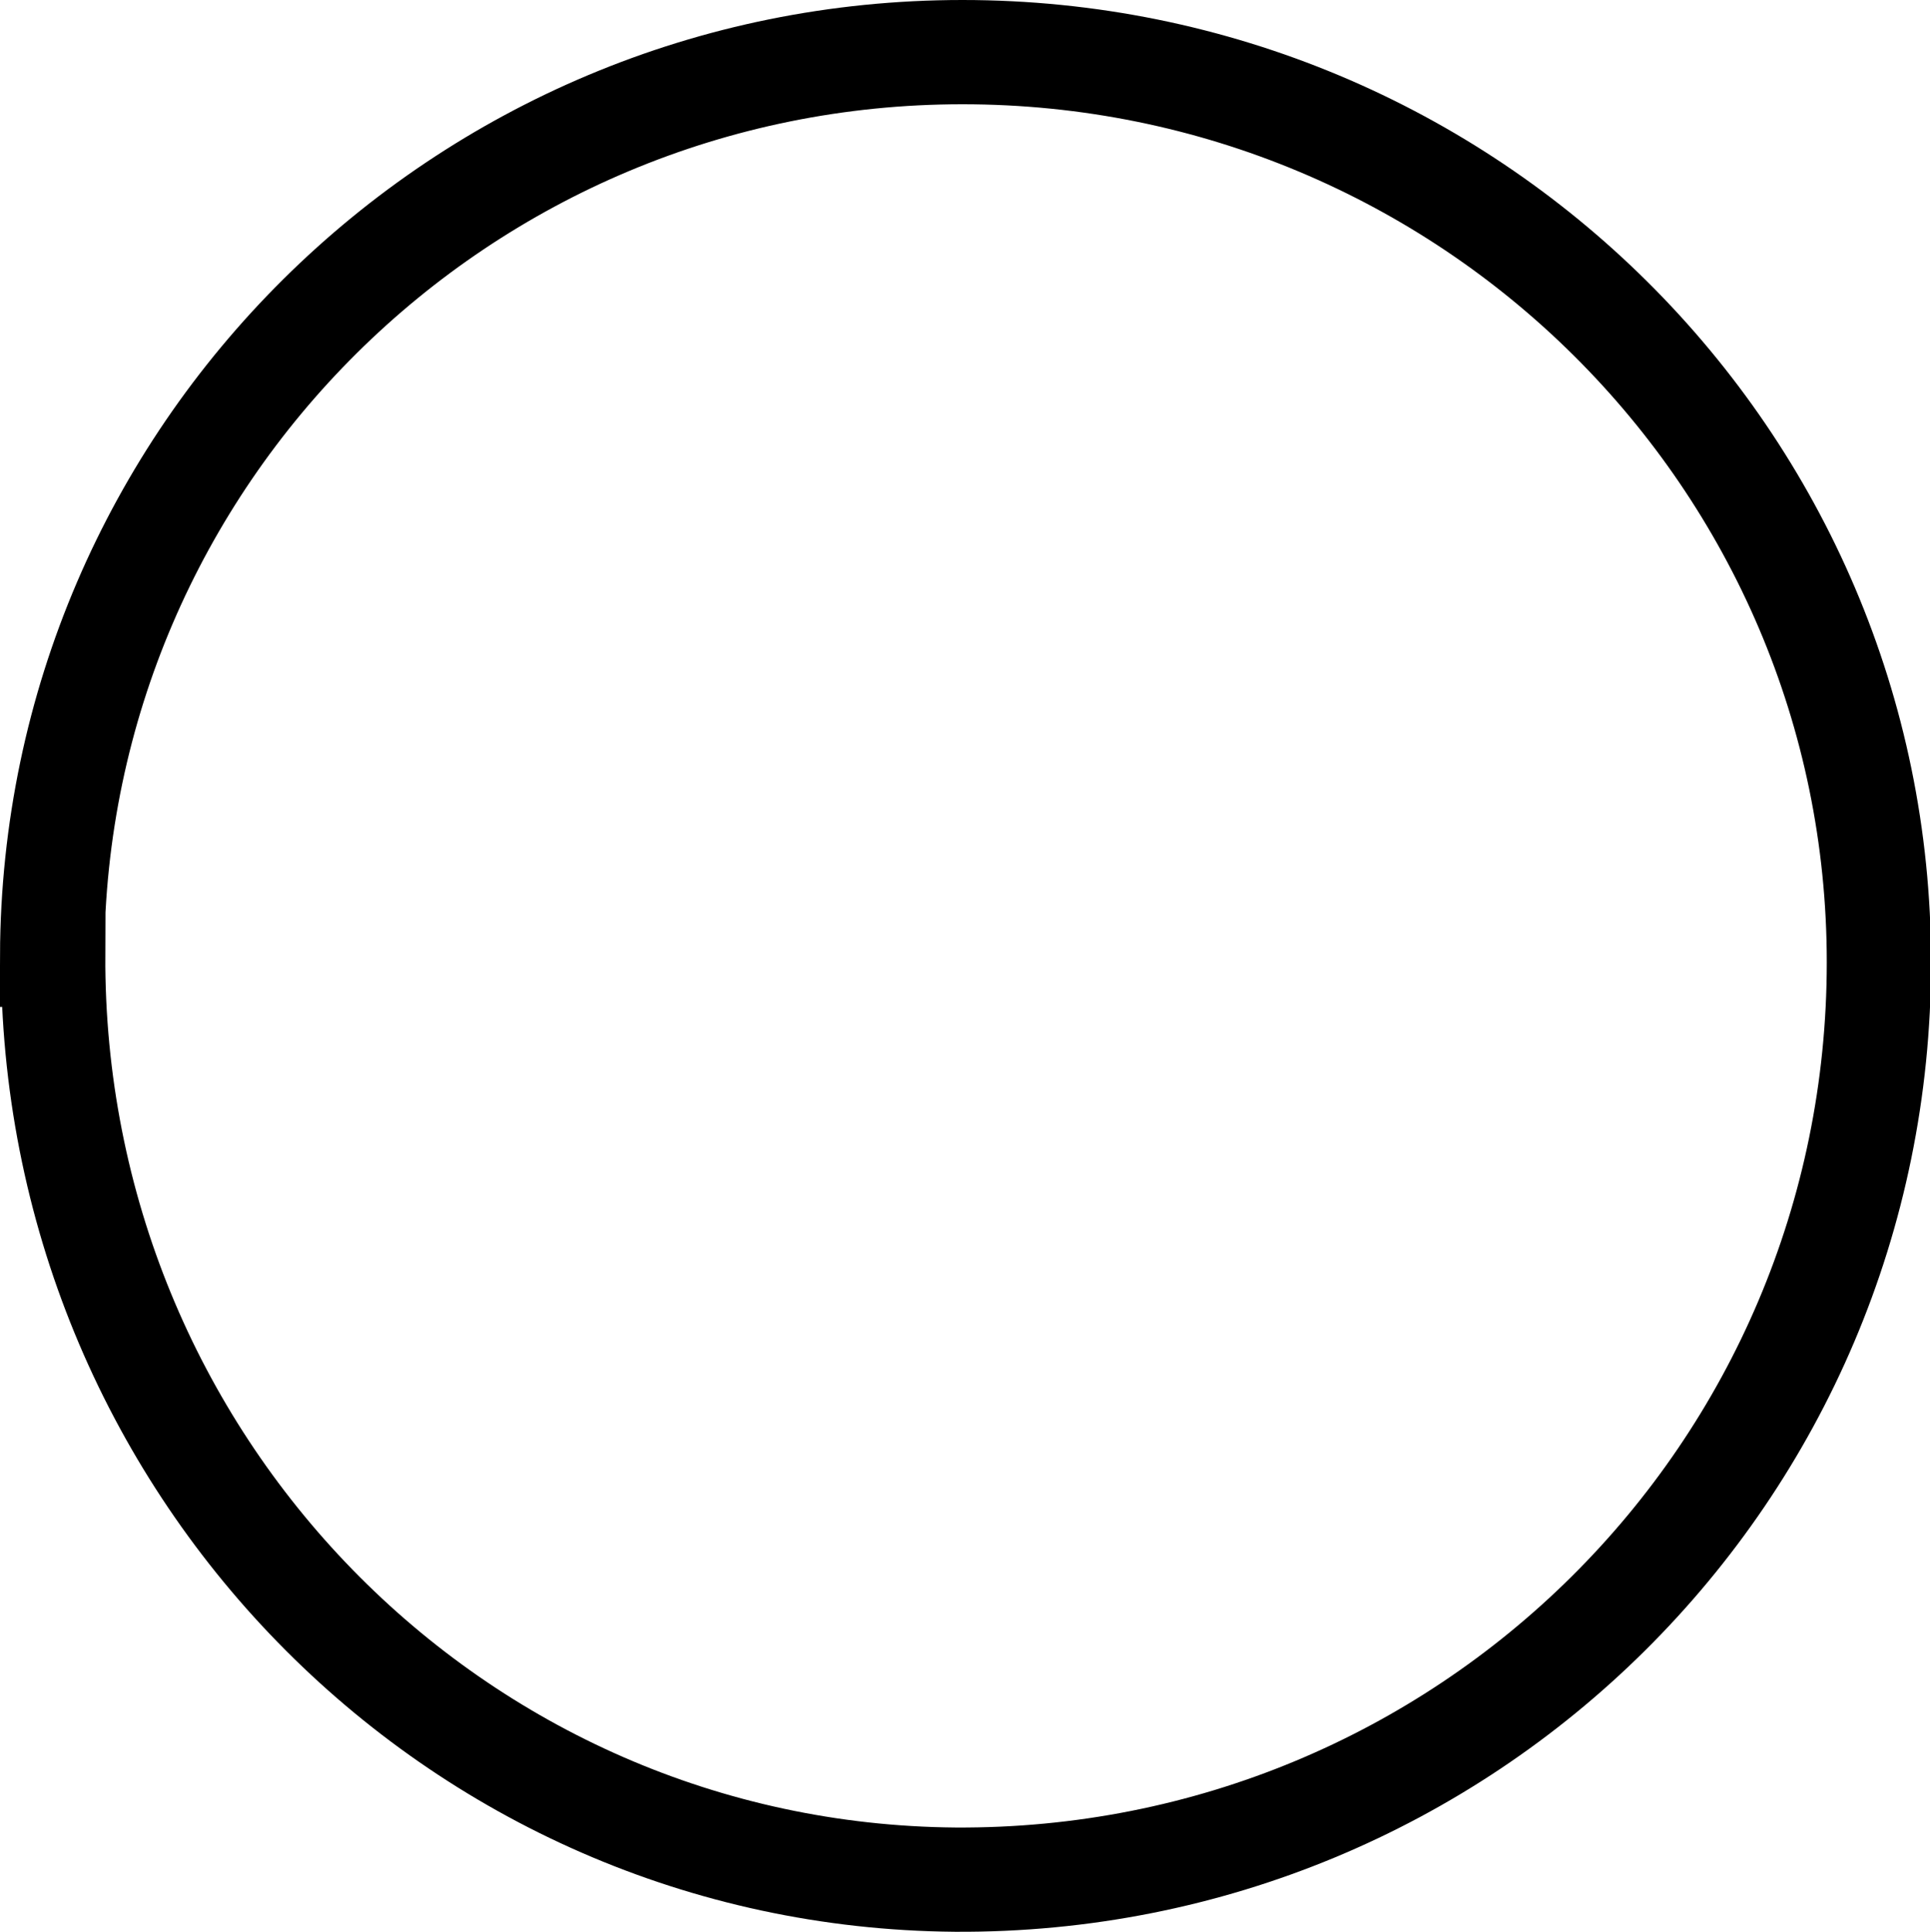 <?xml version="1.0" encoding="UTF-8"?><svg xmlns="http://www.w3.org/2000/svg" viewBox="0 0 18.51 18.53"><defs><style>.d{fill:none;stroke:#000;stroke-miterlimit:10;}</style></defs><g id="a"/><g id="b"><g id="c"><path class="d" d="M.5,9.16C.52,4.37,4.42,.5,9.23,.5c4.86,0,8.79,3.91,8.79,8.73,0,4.9-3.97,8.83-8.86,8.8-4.81-.04-8.67-4-8.65-8.87Z"/></g></g></svg>